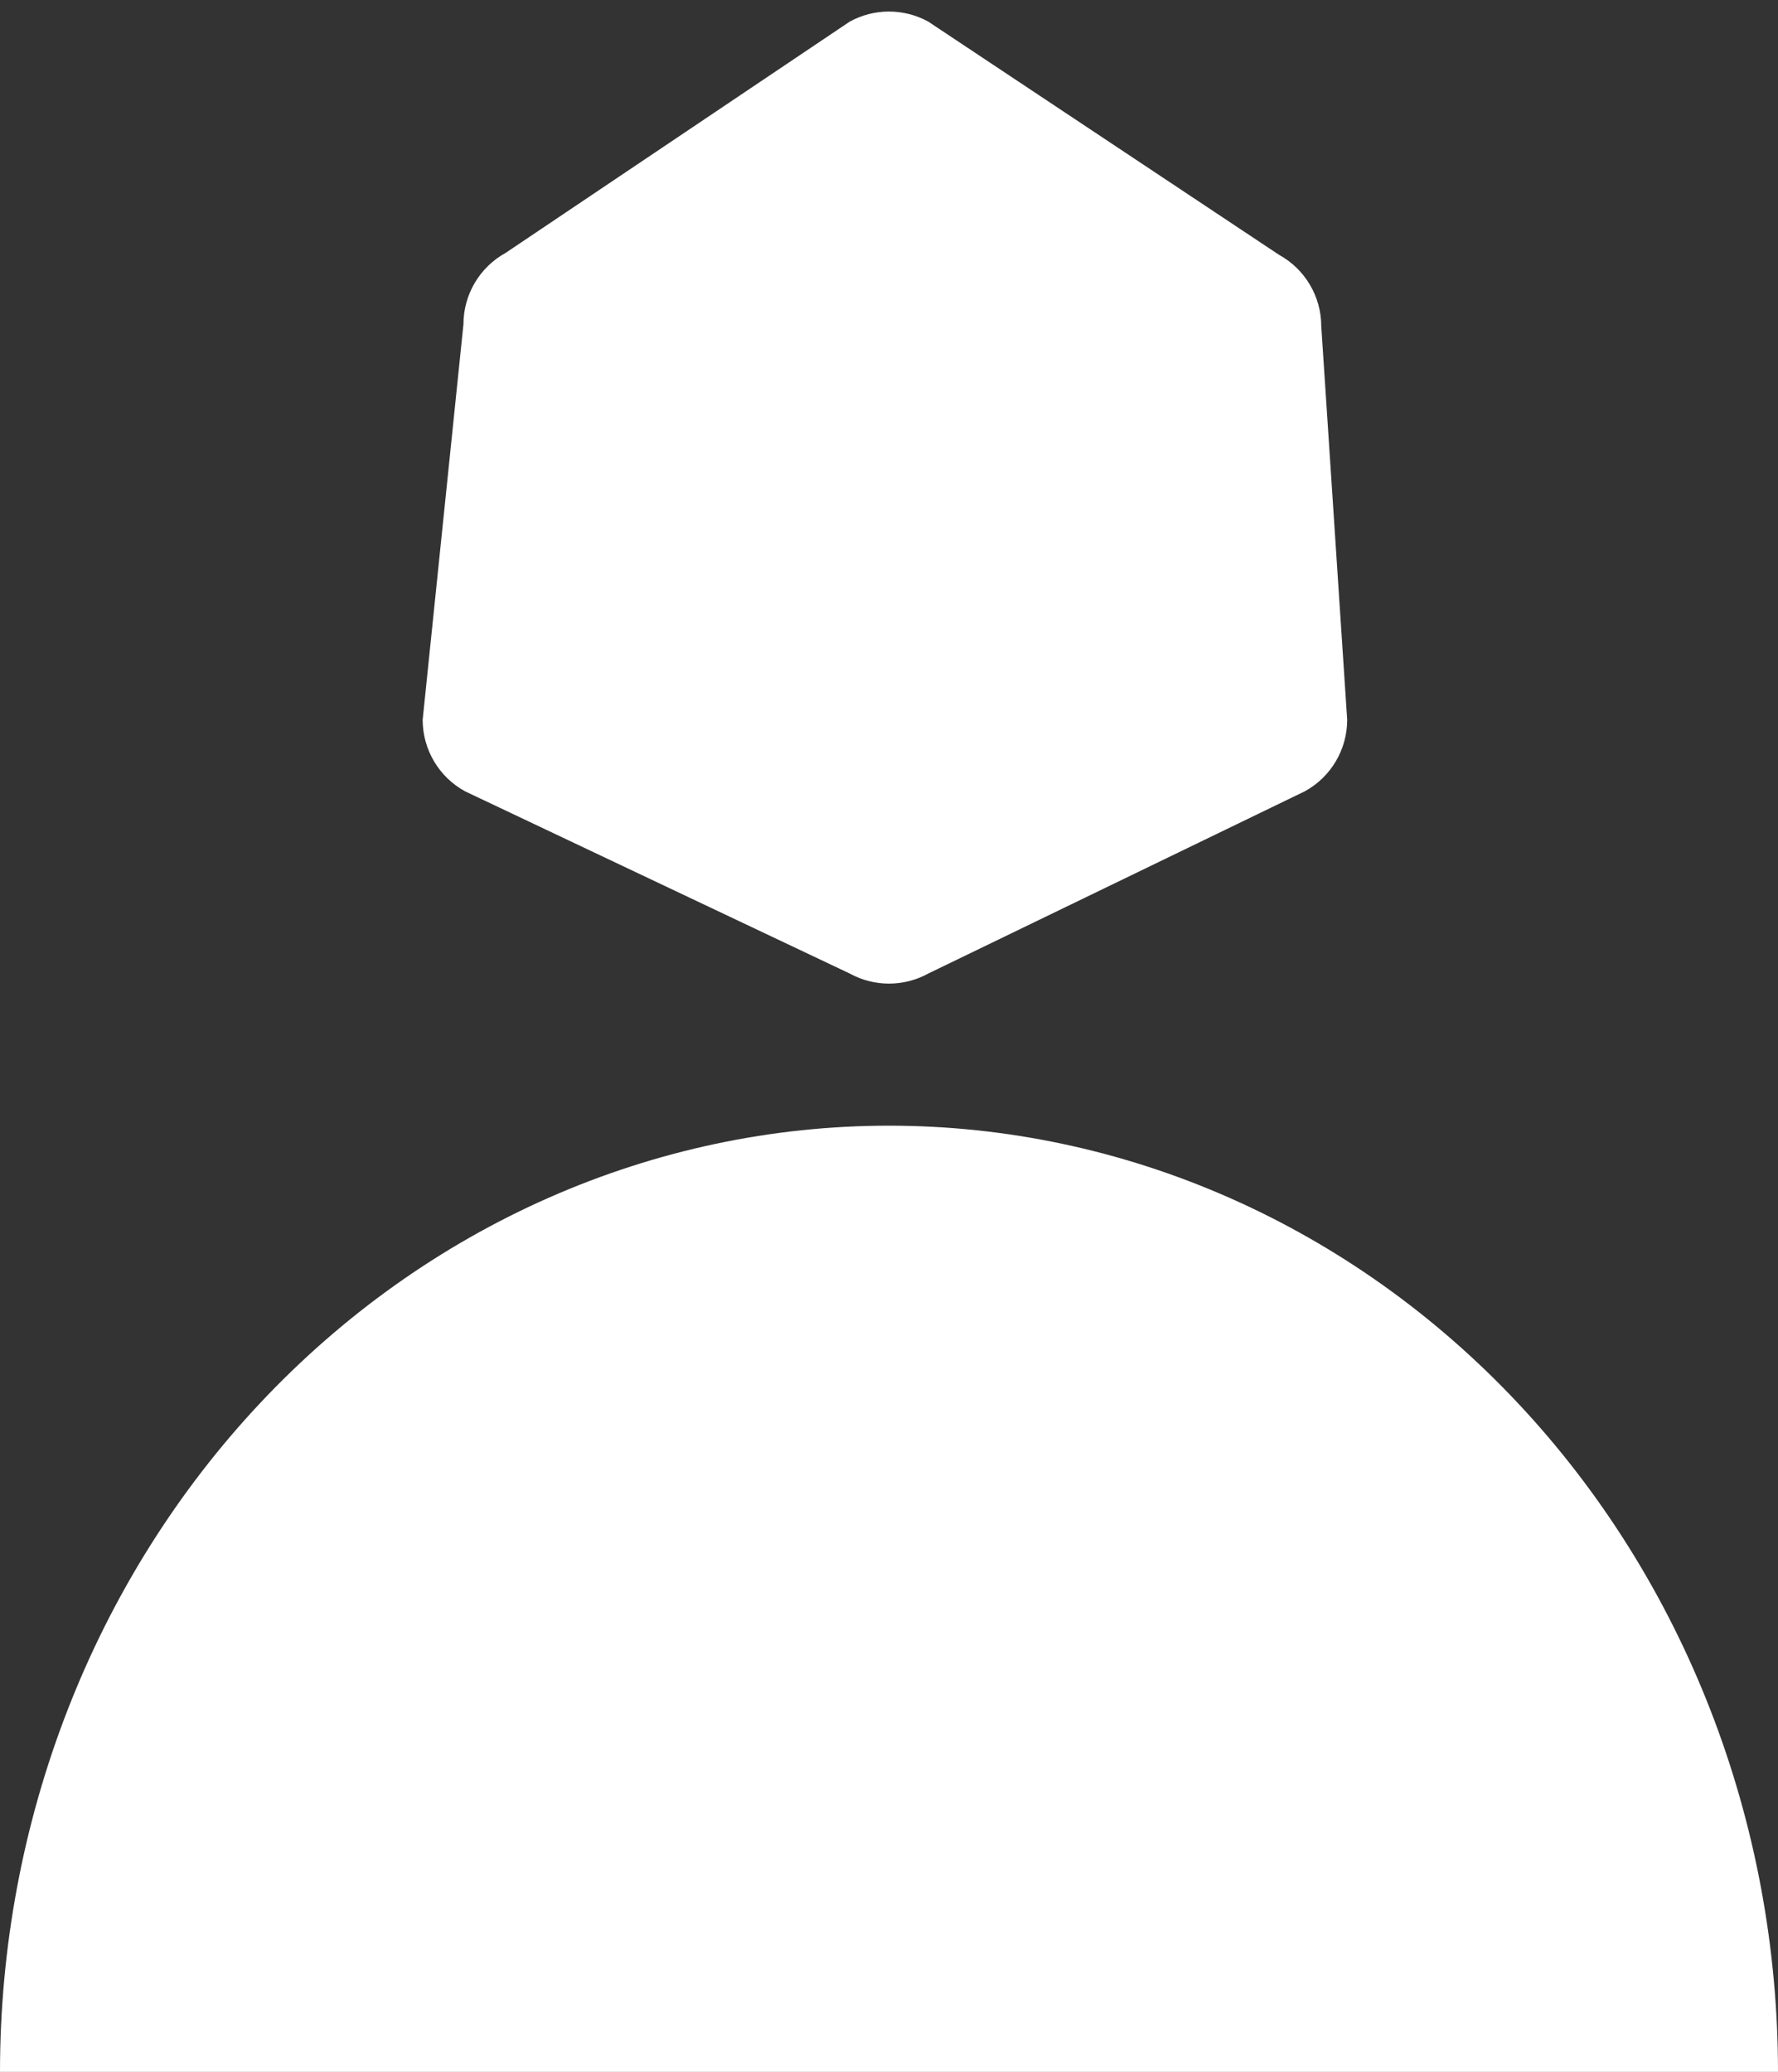 <svg width="109" height="127" viewBox="0 0 109 127" fill="none" xmlns="http://www.w3.org/2000/svg">
    <rect x="0" y="0" width="109" height="127" fill="#333333" stroke="none"/>
    <g>
        <path
            d="M52.089 1.327C53.59 0.501 55.41 0.501 56.911 1.327L78.411 15.62C80.008 16.498 81 18.177 81 20L82.589 44.12C82.589 45.943 81.597 47.621 80 48.5L56.911 59.673C55.41 60.499 53.59 60.499 52.089 59.673L28.5 48.5C26.903 47.621 25.911 45.943 25.911 44.119L28.411 19.881C28.411 18.058 29.403 16.379 31 15.5L52.089 1.327Z"
            fill="#ffffff" />
        <path
            d="M109 127C109 119.383 107.59 111.841 104.851 104.804C102.113 97.767 98.098 91.374 93.037 85.988C87.977 80.602 81.969 76.33 75.356 73.415C68.744 70.5 61.657 69 54.5 69C47.343 69 40.256 70.5 33.644 73.415C27.032 76.33 21.023 80.602 15.963 85.988C10.902 91.374 6.887 97.767 4.149 104.804C1.41 111.841 -6.25688e-07 119.383 0 127H109Z"
            fill="#ffffff" />
    </g>
</svg>